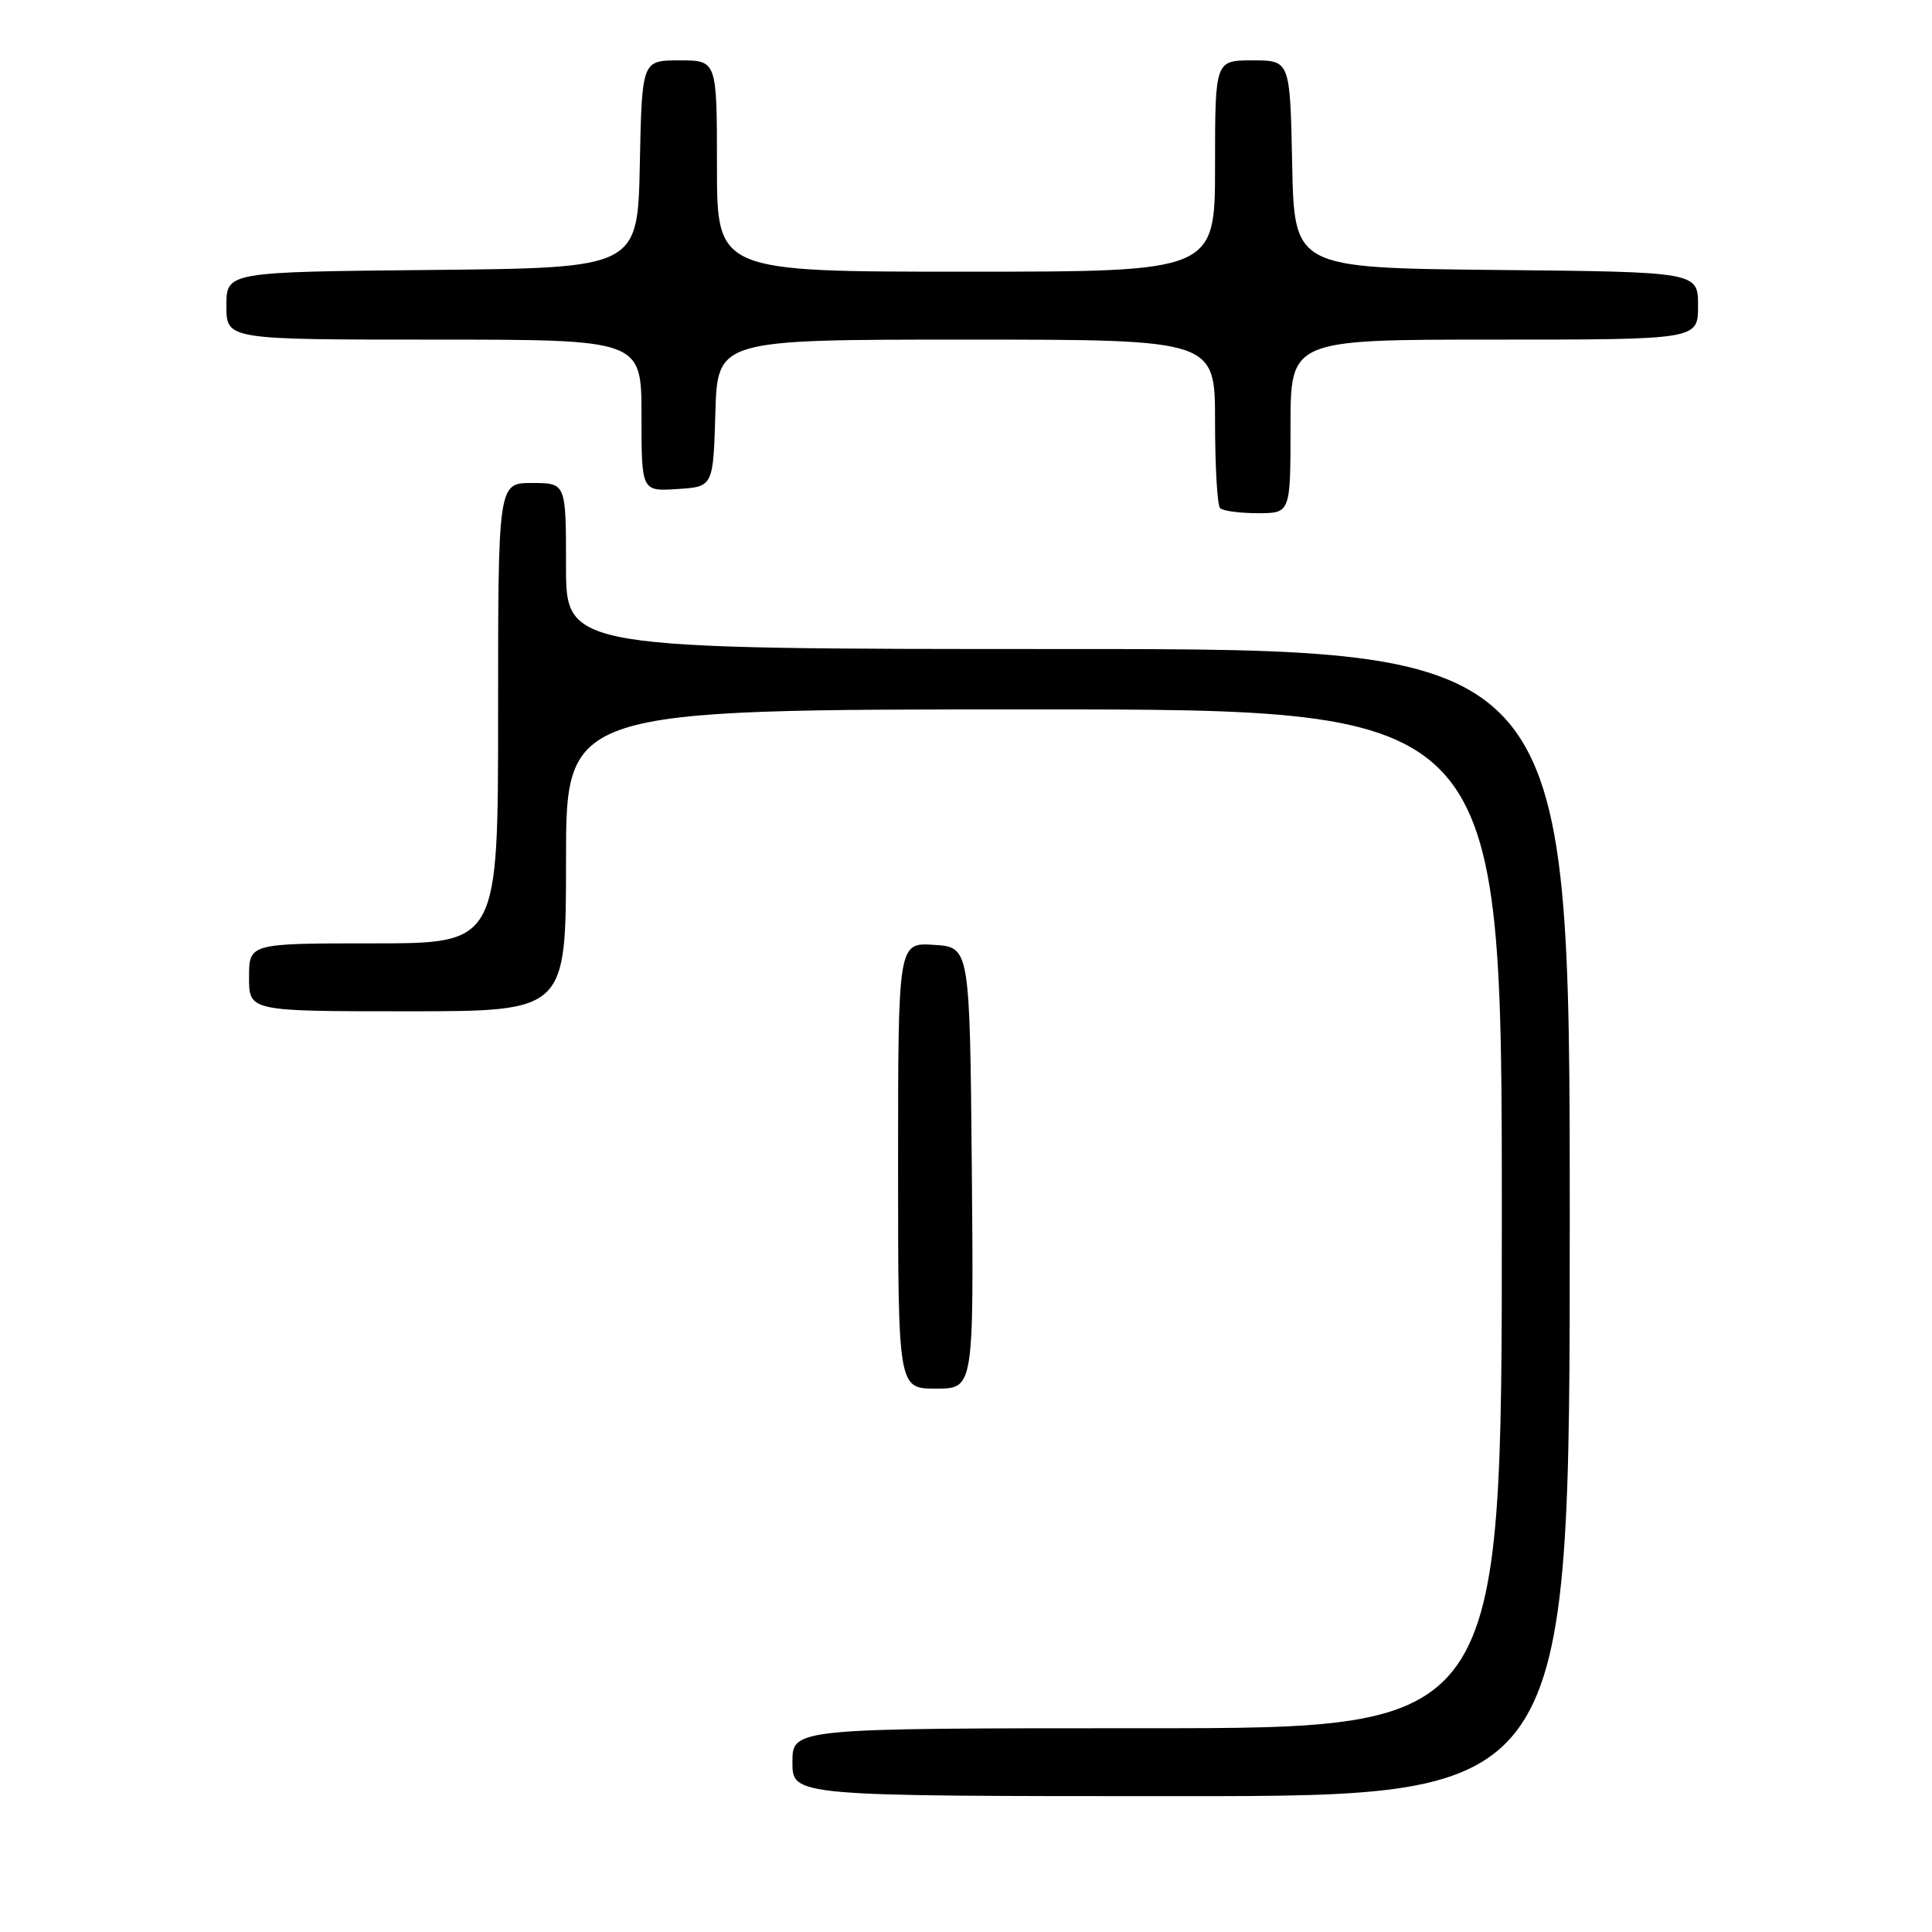 <?xml version="1.0" encoding="UTF-8" standalone="no"?>
<!DOCTYPE svg PUBLIC "-//W3C//DTD SVG 1.1//EN" "http://www.w3.org/Graphics/SVG/1.1/DTD/svg11.dtd" >
<svg xmlns="http://www.w3.org/2000/svg" xmlns:xlink="http://www.w3.org/1999/xlink" version="1.1" viewBox="0 0 256 256">
 <g >
 <path fill="currentColor"
d=" M 208.00 162.00 C 208.00 86.00 208.00 86.00 141.50 86.00 C 75.00 86.00 75.00 86.00 75.00 75.00 C 75.00 64.00 75.00 64.00 70.50 64.00 C 66.00 64.00 66.00 64.00 66.00 94.50 C 66.00 125.00 66.00 125.00 49.50 125.00 C 33.00 125.00 33.00 125.00 33.00 129.50 C 33.00 134.00 33.00 134.00 54.00 134.00 C 75.00 134.00 75.00 134.00 75.00 114.00 C 75.00 94.00 75.00 94.00 137.00 94.00 C 199.00 94.00 199.00 94.00 199.00 161.50 C 199.00 229.00 199.00 229.00 152.00 229.00 C 105.00 229.00 105.00 229.00 105.00 233.50 C 105.00 238.00 105.00 238.00 156.50 238.00 C 208.00 238.00 208.00 238.00 208.00 162.00 Z  M 128.77 154.75 C 128.50 125.50 128.50 125.50 123.75 125.20 C 119.00 124.89 119.00 124.89 119.00 154.45 C 119.00 184.00 119.00 184.00 124.02 184.00 C 129.03 184.00 129.03 184.00 128.77 154.75 Z  M 171.00 56.50 C 171.00 45.00 171.00 45.00 198.00 45.00 C 225.00 45.00 225.00 45.00 225.00 40.52 C 225.00 36.03 225.00 36.03 198.25 35.77 C 171.50 35.50 171.50 35.50 171.22 21.75 C 170.94 8.00 170.94 8.00 165.97 8.00 C 161.00 8.00 161.00 8.00 161.00 22.00 C 161.00 36.00 161.00 36.00 128.00 36.00 C 95.00 36.00 95.00 36.00 95.00 22.00 C 95.00 8.00 95.00 8.00 90.03 8.00 C 85.06 8.00 85.06 8.00 84.78 21.75 C 84.50 35.50 84.50 35.50 57.25 35.77 C 30.00 36.03 30.00 36.03 30.00 40.52 C 30.00 45.00 30.00 45.00 57.50 45.00 C 85.00 45.00 85.00 45.00 85.00 55.05 C 85.00 65.11 85.00 65.11 89.75 64.80 C 94.50 64.50 94.50 64.50 94.79 54.75 C 95.07 45.00 95.07 45.00 128.04 45.00 C 161.00 45.00 161.00 45.00 161.00 55.83 C 161.00 61.79 161.30 66.97 161.67 67.33 C 162.03 67.70 164.28 68.00 166.67 68.00 C 171.00 68.00 171.00 68.00 171.00 56.50 Z "/>
</g>
</svg>